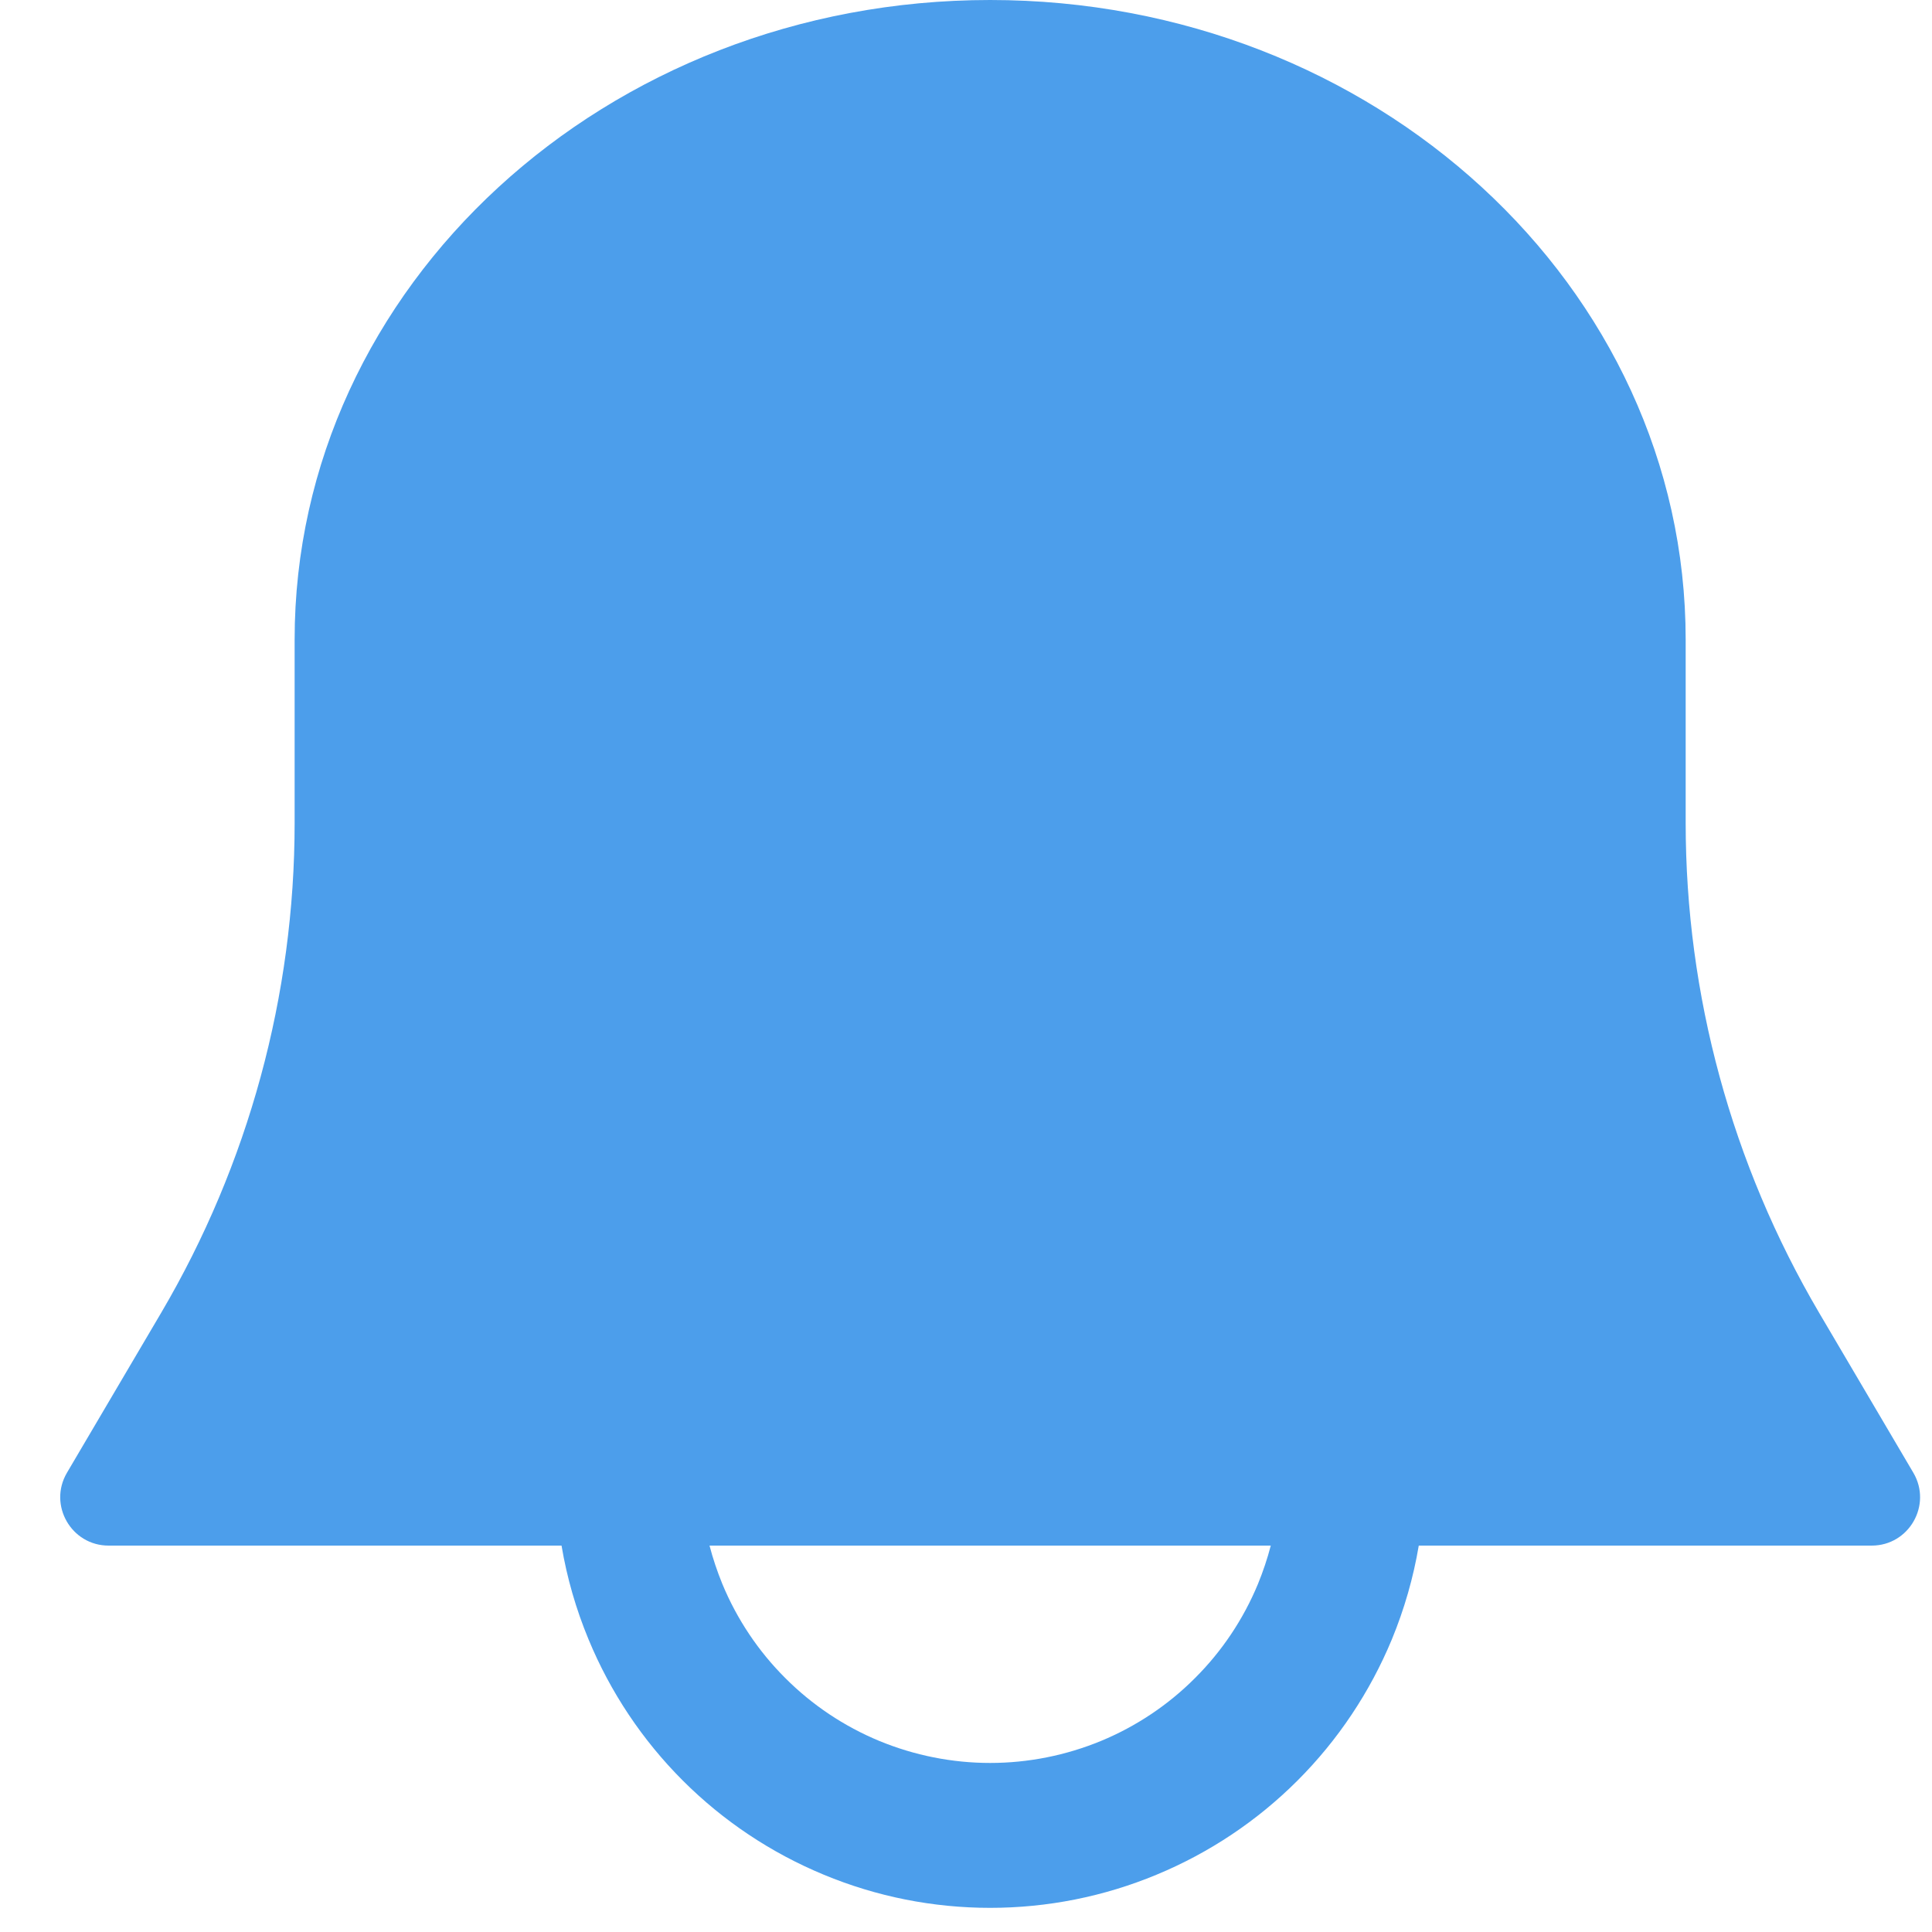 <svg width="20" height="20" viewBox="0 0 20 20" fill="none" xmlns="http://www.w3.org/2000/svg">
<path fill-rule="evenodd" clip-rule="evenodd" d="M17.45 8.518C17.45 10.301 17.927 12.052 18.831 13.589L19.807 15.246C20.003 15.58 19.762 16 19.376 16H14.687C14.631 16.333 14.537 16.659 14.408 16.972C14.181 17.518 13.85 18.014 13.432 18.432C13.014 18.85 12.518 19.181 11.972 19.407C11.426 19.634 10.841 19.75 10.25 19.75C9.659 19.75 9.074 19.634 8.528 19.407C7.982 19.181 7.486 18.85 7.068 18.432C6.65 18.014 6.319 17.518 6.093 16.972C5.963 16.659 5.869 16.333 5.813 16H1.124C0.738 16 0.497 15.58 0.693 15.246L1.669 13.589C2.573 12.052 3.05 10.301 3.05 8.518V6.621C3.05 2.964 6.274 0 10.25 0C14.226 0 17.45 2.964 17.45 6.621V8.518ZM7.345 16C7.38 16.135 7.425 16.268 7.478 16.398C7.629 16.762 7.85 17.093 8.129 17.371C8.407 17.65 8.738 17.871 9.102 18.022C9.466 18.172 9.856 18.25 10.25 18.25C10.644 18.25 11.034 18.172 11.398 18.022C11.762 17.871 12.093 17.65 12.371 17.371C12.65 17.093 12.871 16.762 13.022 16.398C13.075 16.268 13.12 16.135 13.155 16H7.345Z" fill="#4C9EEB"/>
</svg>